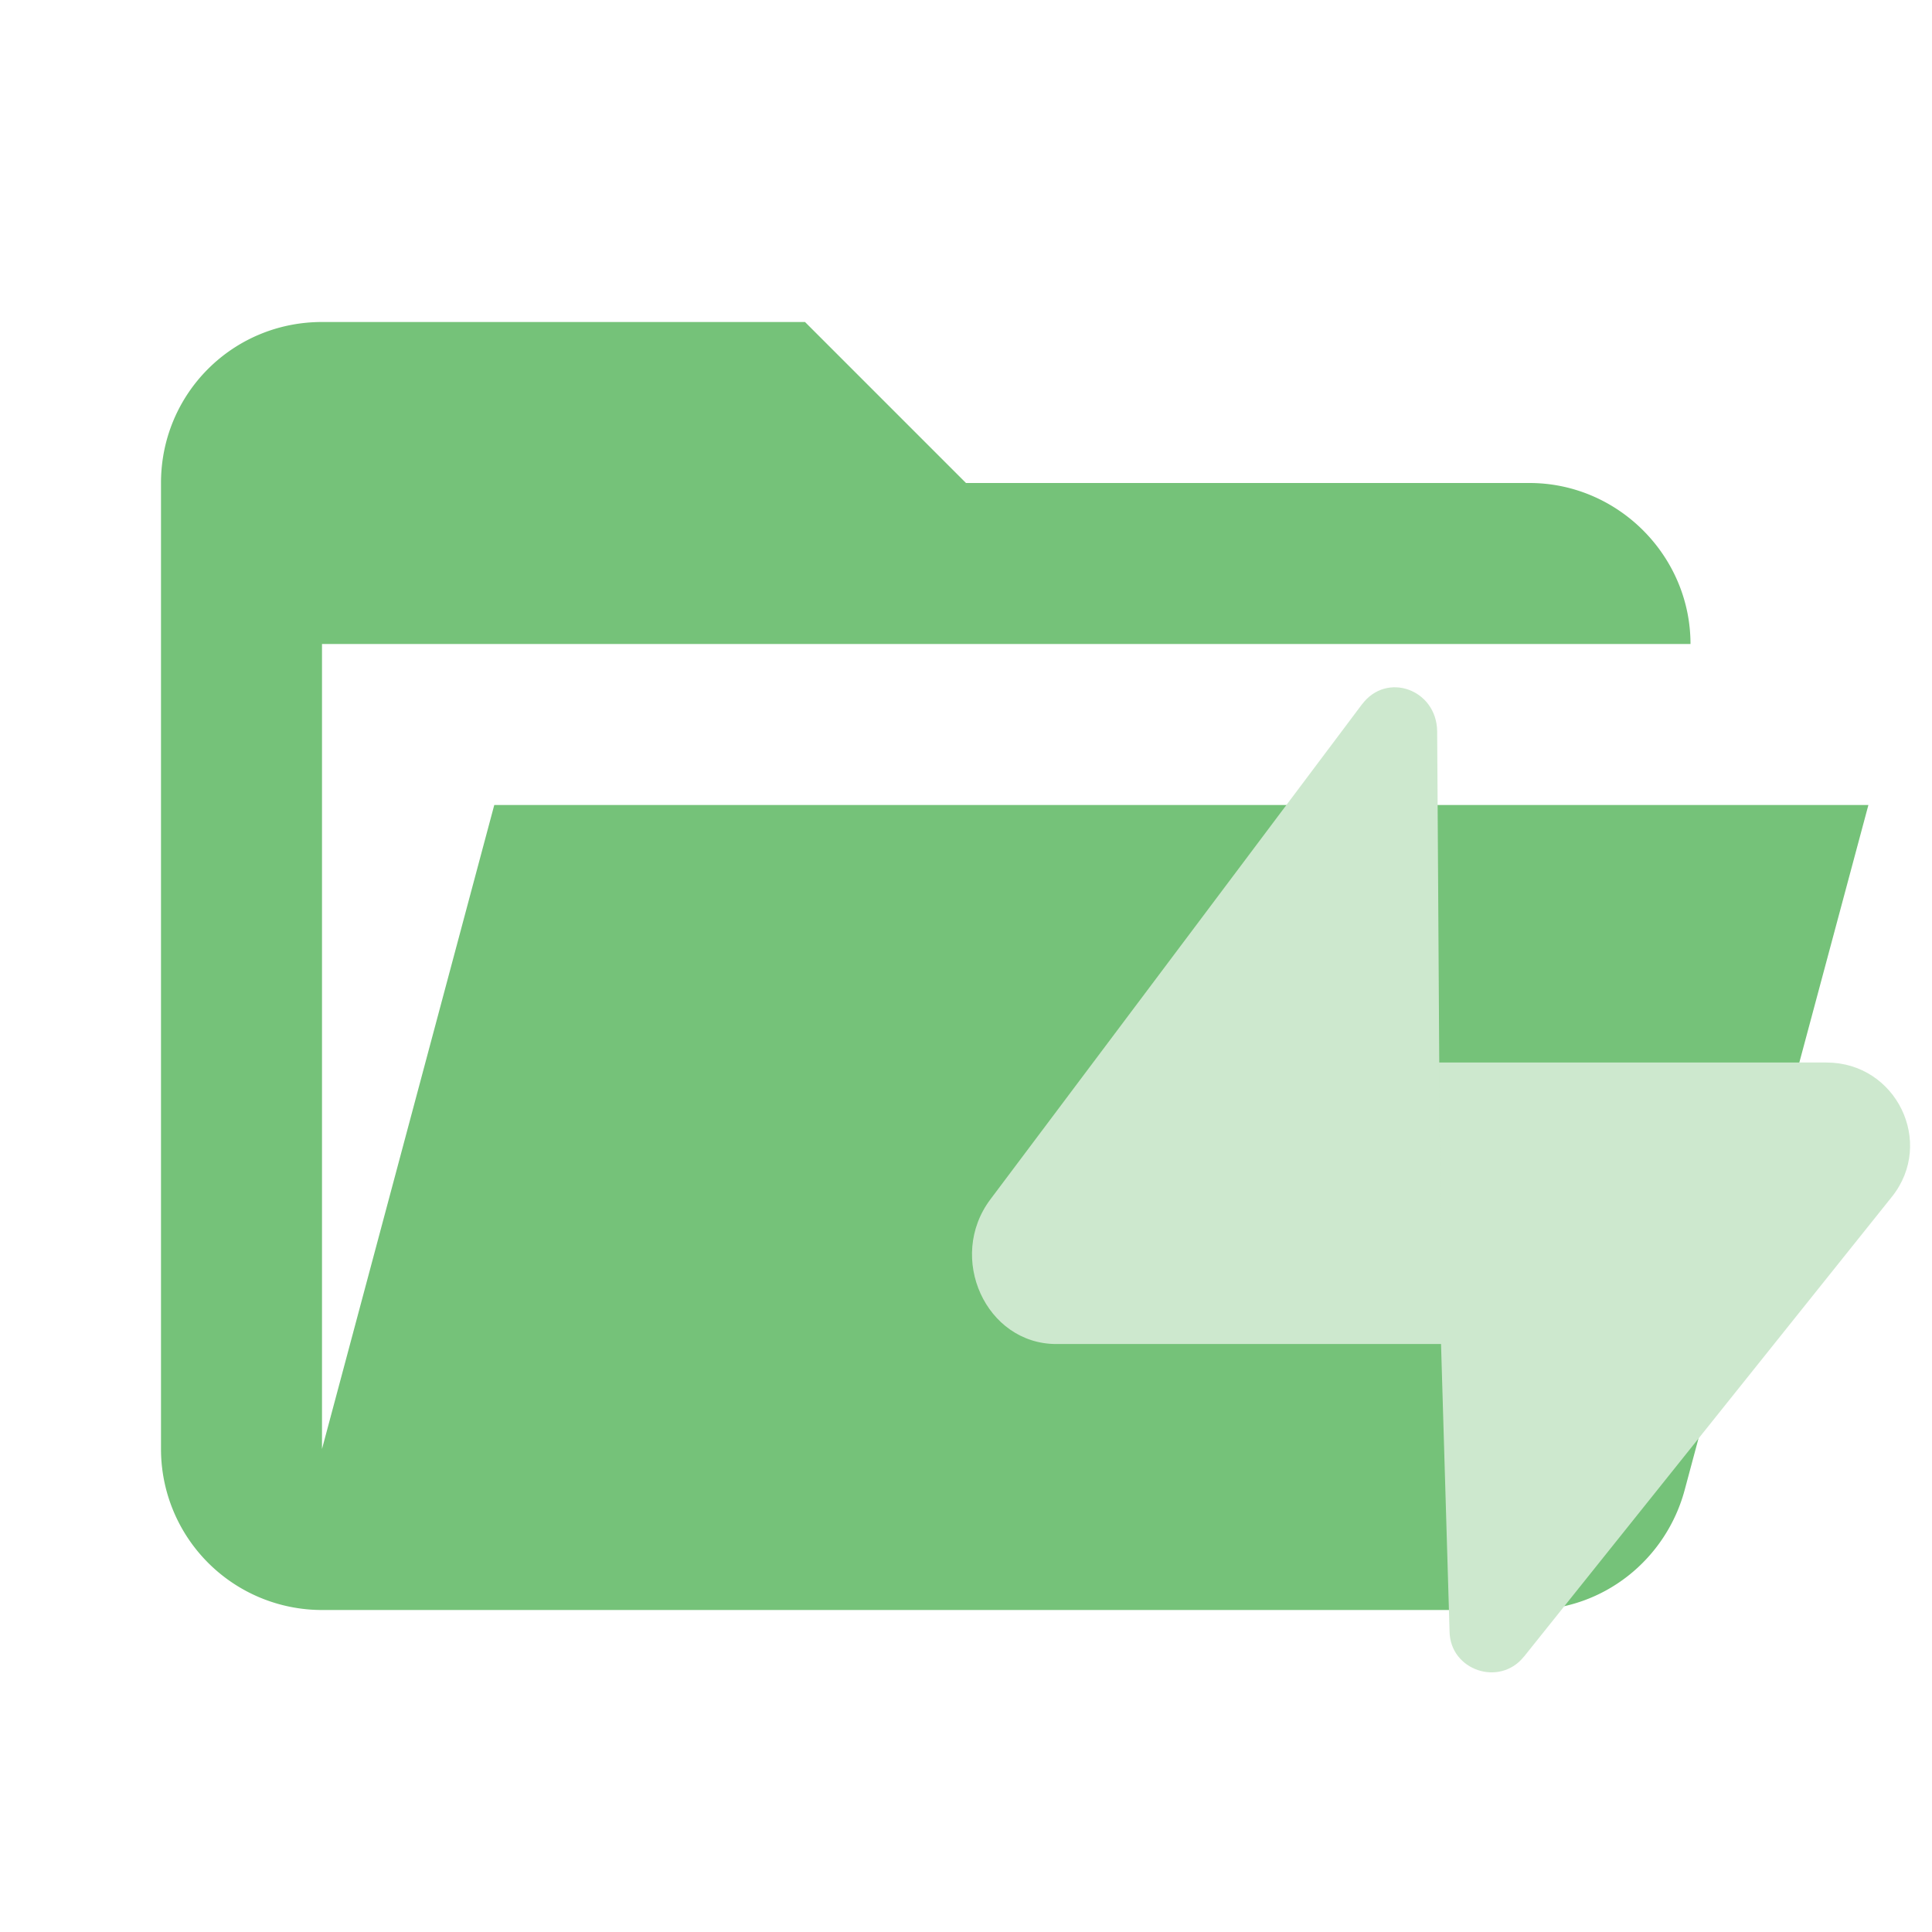 <?xml version="1.0" encoding="UTF-8"?>
<svg filter="url(#saturation)" opacity="0.9" version="1.1" viewBox="0 0 24 24" xmlns="http://www.w3.org/2000/svg">
 <path d="M19 20H4a2 2 0 0 1-2-2V6c0-1.11.89-2 2-2h6l2 2h7c1.097 0 2 .903 2 2H4v10l2.14-8h17.07l-2.28 8.5c-.23.87-1.01 1.5-1.93 1.5Z" fill="#66bb6a"/>
 <path d="m18.931 20.579c-0.302 0.379-0.917 0.171-0.924-0.312l-0.106-3.572-0.022-3.496h4.81c0.867 0 1.352 0.995 0.812 1.669l-4.57 5.712zm-2.011-11.83c0.306-0.409 0.926-0.185 0.933 0.335l0.048 7.612h-4.779c-0.874 0-1.363-1.072-0.819-1.797l4.617-6.151z" fill="#c8e6c9" stroke-width="1.04"/>
<filter id="saturation"><feColorMatrix type="saturate" values="0.8"/></filter></svg>
